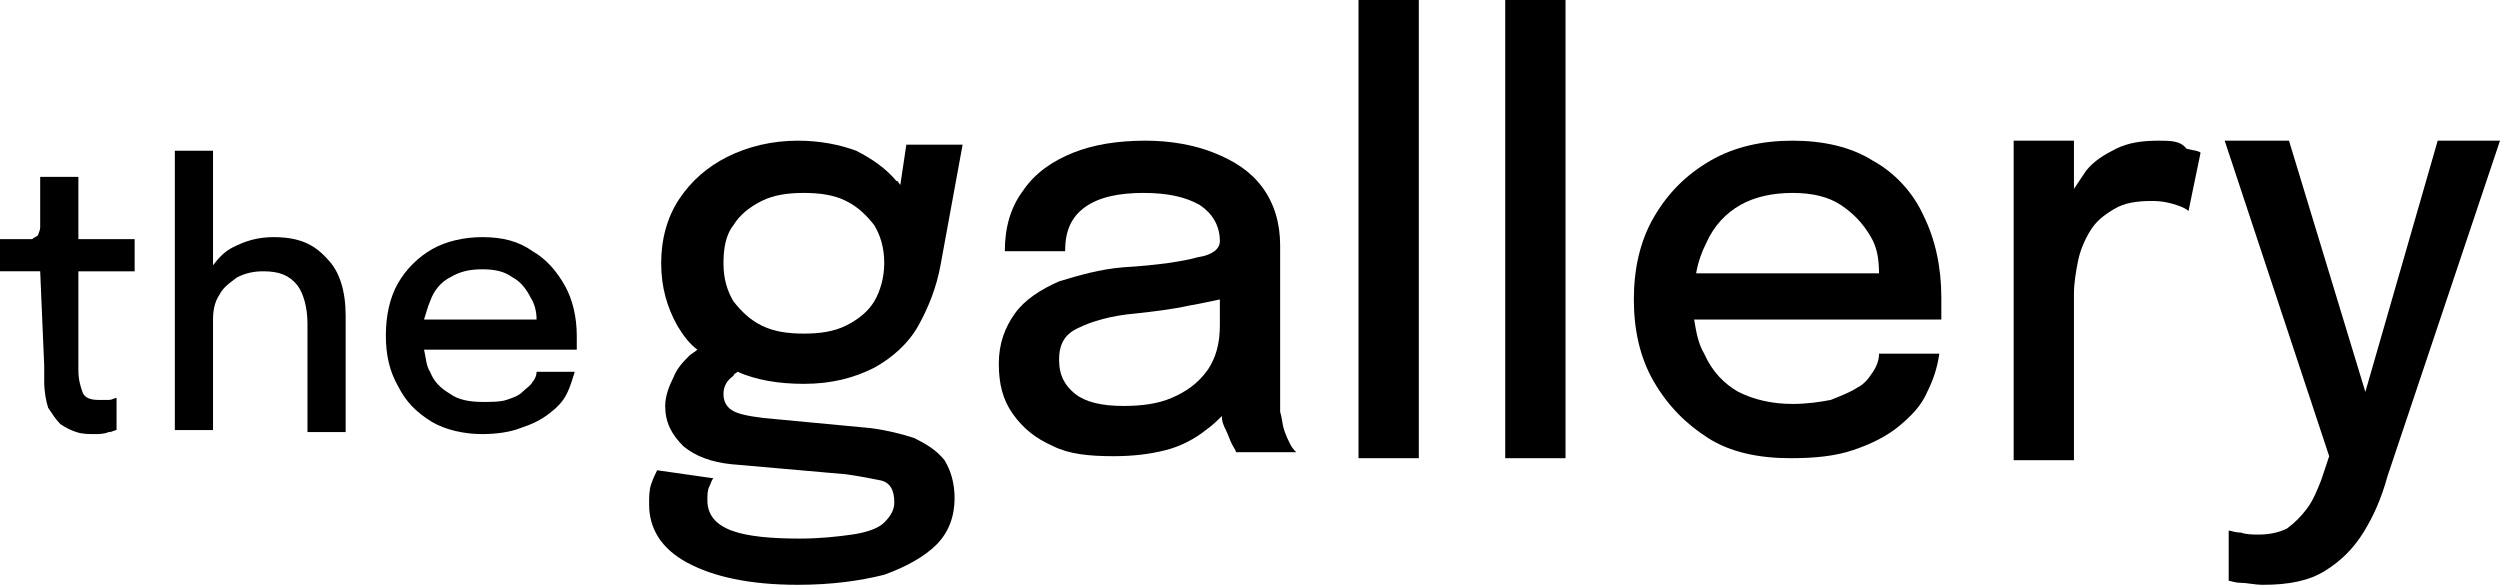 <?xml version="1.0" encoding="utf-8"?>
<!-- Generator: Adobe Illustrator 25.4.1, SVG Export Plug-In . SVG Version: 6.00 Build 0)  -->
<svg version="1.1" id="Layer_1" xmlns="http://www.w3.org/2000/svg" xmlns:xlink="http://www.w3.org/1999/xlink" x="0px" y="0px"
	 viewBox="0 0 124.4 29.1" style="enable-background:new 0 0 124.4 29.1;" xml:space="preserve">
<style type="text/css">
	.st0{fill:#FFFFFF;}
</style>
<g>
	<g>
		<path d="M36.7,18.5c0.9,0.4,2,0.6,3.3,0.6c1.4,0,2.5-0.3,3.5-0.8c0.9-0.5,1.7-1.2,2.2-2.1c0.5-0.9,0.9-1.9,1.1-3l1.1-6l-2.8,0
			l-0.3,2c-0.1-0.1-0.1-0.2-0.2-0.2c-0.5-0.6-1.2-1.1-2-1.5C41.8,7.2,40.8,7,39.7,7c-1.3,0-2.5,0.3-3.5,0.8S34.4,9,33.8,9.9
			c-0.6,0.9-0.9,2-0.9,3.2c0,1.2,0.3,2.2,0.8,3.1c0.3,0.5,0.6,0.9,1,1.2c-0.1,0.1-0.3,0.2-0.4,0.3c-0.3,0.3-0.6,0.6-0.8,1.1
			c-0.2,0.4-0.4,0.9-0.4,1.4c0,0.8,0.3,1.4,0.9,2c0.6,0.5,1.4,0.8,2.4,0.9l5.7,0.5c0.7,0.1,1.2,0.2,1.7,0.3c0.5,0.1,0.7,0.5,0.7,1.1
			c0,0.4-0.2,0.7-0.5,1c-0.3,0.3-0.9,0.5-1.6,0.6c-0.7,0.1-1.6,0.2-2.6,0.2c-1.4,0-2.6-0.1-3.4-0.4c-0.8-0.3-1.2-0.8-1.2-1.5
			c0-0.3,0-0.5,0.1-0.7c0.1-0.2,0.1-0.3,0.2-0.4l-2.8-0.4c-0.1,0.2-0.2,0.4-0.3,0.7s-0.1,0.6-0.1,1c0,1.2,0.6,2.2,1.9,2.9
			c1.3,0.7,3.1,1.1,5.5,1.1c1.7,0,3.1-0.2,4.3-0.5c1.1-0.4,2-0.9,2.6-1.5c0.6-0.6,0.9-1.4,0.9-2.3c0-0.8-0.2-1.4-0.5-1.9
			c-0.4-0.5-0.9-0.8-1.5-1.1c-0.6-0.2-1.4-0.4-2.2-0.5L38,20.8c-0.8-0.1-1.3-0.2-1.6-0.4c-0.3-0.2-0.4-0.5-0.4-0.8
			c0-0.4,0.2-0.7,0.5-0.9C36.5,18.6,36.6,18.6,36.7,18.5z M36.5,11.2c0.3-0.5,0.8-0.9,1.4-1.2c0.6-0.3,1.3-0.4,2.1-0.4
			c0.8,0,1.5,0.1,2.1,0.4c0.6,0.3,1,0.7,1.4,1.2c0.3,0.5,0.5,1.1,0.5,1.9c0,0.7-0.2,1.4-0.5,1.9s-0.8,0.9-1.4,1.2
			c-0.6,0.3-1.3,0.4-2.1,0.4c-0.8,0-1.5-0.1-2.1-0.4c-0.6-0.3-1-0.7-1.4-1.2c-0.3-0.5-0.5-1.1-0.5-1.9C36,12.4,36.1,11.7,36.5,11.2z
			"/>
	</g>
	<g>
		<path d="M63.9,21.4c-0.1-0.3-0.1-0.6-0.2-0.9c0-0.3,0-0.7,0-1l0-6.1c0-0.2,0-0.4,0-0.6c0-0.2,0-0.4,0-0.6c0-1.1-0.3-2.1-0.9-2.9
			c-0.6-0.8-1.4-1.3-2.4-1.7c-1-0.4-2.2-0.6-3.4-0.6c-1.4,0-2.6,0.2-3.6,0.6c-1,0.4-1.9,1-2.5,1.9c-0.6,0.8-0.9,1.8-0.9,3l3,0
			c0-1,0.3-1.7,1-2.2c0.7-0.5,1.7-0.7,2.9-0.7c1.2,0,2.1,0.2,2.8,0.6c0.6,0.4,1,1,1,1.8c0,0,0,0,0,0c0,0.4-0.4,0.7-1.1,0.8
			c-0.7,0.2-2,0.4-3.7,0.5c-1.2,0.1-2.2,0.4-3.2,0.7c-0.9,0.4-1.7,0.9-2.2,1.6c-0.5,0.7-0.8,1.5-0.8,2.5c0,1,0.2,1.8,0.7,2.5
			c0.5,0.7,1.1,1.2,2,1.6c0.8,0.4,1.8,0.5,3,0.5c1,0,1.8-0.1,2.6-0.3c0.8-0.2,1.5-0.6,2-1c0.3-0.2,0.6-0.5,0.8-0.7
			c0,0.3,0.1,0.5,0.2,0.7c0.1,0.2,0.2,0.5,0.3,0.7c0.1,0.2,0.2,0.3,0.2,0.4l3,0c-0.1-0.1-0.2-0.2-0.3-0.4
			C64.1,21.9,64,21.7,63.9,21.4z M58.3,19.8c-0.7,0.3-1.5,0.4-2.4,0.4c-1.1,0-1.9-0.2-2.4-0.6c-0.5-0.4-0.8-0.9-0.8-1.7
			c0-0.8,0.3-1.3,1-1.6c0.6-0.3,1.6-0.6,2.8-0.7c0.9-0.1,1.8-0.2,2.7-0.4c0.6-0.1,1-0.2,1.5-0.3l0,1.3c0,0.9-0.2,1.6-0.6,2.2
			C59.6,19.1,59,19.5,58.3,19.8z"/>
	</g>
	<rect x="67.6" y="0" width="3" height="22.8"/>
	<rect x="74.9" y="0" width="3" height="22.8"/>
	<g>
		<path d="M93.2,8c-1.1-0.7-2.5-1-4-1c-1.5,0-2.9,0.3-4.1,1c-1.2,0.7-2.1,1.6-2.8,2.8c-0.7,1.2-1,2.6-1,4.1c0,1.5,0.3,2.9,1,4.1
			s1.6,2.1,2.7,2.8s2.5,1,4.1,1c1.2,0,2.2-0.1,3.1-0.4c0.9-0.3,1.7-0.7,2.3-1.2c0.6-0.5,1.1-1,1.4-1.7c0.3-0.6,0.5-1.2,0.6-1.9l-3,0
			c0,0.3-0.1,0.6-0.3,0.9c-0.2,0.3-0.4,0.6-0.8,0.8c-0.3,0.2-0.8,0.4-1.3,0.6c-0.5,0.1-1.2,0.2-1.9,0.2c-1,0-1.9-0.2-2.7-0.6
			c-0.7-0.4-1.3-1-1.7-1.9c-0.3-0.5-0.4-1.1-0.5-1.7l12.3,0c0-0.1,0-0.2,0-0.5c0-0.2,0-0.5,0-0.6c0-1.5-0.3-2.9-0.9-4.1
			C95.2,9.6,94.3,8.6,93.2,8z M86.6,10.2c0.7-0.4,1.6-0.6,2.6-0.6c1,0,1.8,0.2,2.4,0.6c0.6,0.4,1.1,0.9,1.5,1.6
			c0.3,0.5,0.4,1.1,0.4,1.8l-9.1,0c0.1-0.6,0.3-1.1,0.5-1.5C85.3,11.2,85.9,10.6,86.6,10.2z"/>
	</g>
	<path d="M107.4,7c-0.8,0-1.5,0.1-2.1,0.4c-0.6,0.3-1.1,0.6-1.5,1.1c-0.2,0.3-0.4,0.6-0.6,0.9V7l-3,0l0,15.9l3,0l0-8.3
		c0-0.5,0.1-1.1,0.2-1.6c0.1-0.5,0.3-1,0.6-1.5s0.7-0.8,1.2-1.1c0.5-0.3,1.1-0.4,1.9-0.4c0.5,0,0.9,0.1,1.2,0.2
		c0.3,0.1,0.5,0.2,0.6,0.3l0.6-2.9c-0.1-0.1-0.3-0.1-0.7-0.2C108.5,7,108,7,107.4,7z"/>
	<path d="M121.3,7l-3.6,12.5L113.9,7l-3.2,0l5.2,15.7l-0.4,1.2c-0.2,0.5-0.4,1-0.7,1.4c-0.3,0.4-0.6,0.7-1,1
		c-0.4,0.2-0.9,0.3-1.4,0.3c-0.3,0-0.6,0-0.9-0.1c-0.3,0-0.5-0.1-0.6-0.1v2.5c0.1,0,0.3,0.1,0.6,0.1c0.3,0,0.7,0.1,1.1,0.1
		c1.3,0,2.3-0.2,3.1-0.7c0.8-0.5,1.4-1.1,1.9-1.9c0.5-0.8,0.9-1.7,1.2-2.8L124.4,7L121.3,7z"/>
	<g>
		<path d="M2.2,18.2c0,0.1,0,0.3,0,0.4c0,0.1,0,0.3,0,0.4c0,0.5,0.1,1,0.2,1.3c0.2,0.3,0.4,0.6,0.6,0.8c0.3,0.2,0.5,0.3,0.8,0.4
			s0.6,0.1,0.9,0.1c0.2,0,0.5,0,0.7-0.1c0.2,0,0.3-0.1,0.4-0.1l0-1.6c-0.1,0-0.2,0.1-0.4,0.1c-0.2,0-0.3,0-0.5,0
			c-0.4,0-0.7-0.1-0.8-0.4c-0.1-0.3-0.2-0.6-0.2-1.1c0-0.1,0-0.2,0-0.3c0-0.1,0-0.2,0-0.4l0-4.2l2.8,0l0-1.6l-2.8,0l0-3.1l-1.9,0
			l0,1.8c0,0.3,0,0.6,0,0.7c0,0.2-0.1,0.3-0.1,0.4c-0.1,0.1-0.2,0.1-0.3,0.2c-0.1,0-0.3,0-0.6,0l-1.2,0l0,1.6l2.2,0L2.2,18.2z"/>
		<path d="M13.6,11.8c-0.8,0-1.4,0.2-2,0.5c-0.4,0.2-0.7,0.5-1,0.9l0-5.7l-1.9,0l0,13.9l1.9,0l0-5.5c0-0.5,0.1-0.9,0.3-1.2
			c0.2-0.4,0.5-0.6,0.9-0.9c0.4-0.2,0.8-0.3,1.3-0.3c0.8,0,1.3,0.2,1.7,0.7c0.3,0.4,0.5,1.1,0.5,1.9c0,0.2,0,0.3,0,0.6
			c0,0.2,0,0.5,0,0.7c0,0.2,0,0.4,0,0.6l0,3.5h1.9l0-3.3c0-0.5,0-0.9,0-1.4c0-0.4,0-0.8,0-1.1c0-1.2-0.3-2.2-0.9-2.8
			C15.6,12.1,14.8,11.8,13.6,11.8z"/>
		<path d="M21.5,21c0.7,0.4,1.6,0.6,2.5,0.6c0.7,0,1.4-0.1,1.9-0.3c0.6-0.2,1-0.4,1.4-0.7c0.4-0.3,0.7-0.6,0.9-1
			c0.2-0.4,0.3-0.8,0.4-1.1h-1.9c0,0.2-0.1,0.4-0.2,0.5c-0.1,0.2-0.3,0.3-0.5,0.5c-0.2,0.2-0.5,0.3-0.8,0.4S24.5,20,24,20
			c-0.6,0-1.2-0.1-1.6-0.4c-0.5-0.3-0.8-0.6-1-1.1c-0.2-0.3-0.2-0.7-0.3-1.1l7.6,0c0-0.1,0-0.2,0-0.3c0-0.1,0-0.3,0-0.4
			c0-0.9-0.2-1.8-0.6-2.5c-0.4-0.7-0.9-1.3-1.6-1.7C25.8,12,25,11.8,24,11.8c-0.9,0-1.8,0.2-2.5,0.6c-0.7,0.4-1.3,1-1.7,1.7
			c-0.4,0.7-0.6,1.6-0.6,2.6c0,1,0.2,1.8,0.6,2.5C20.2,20,20.7,20.5,21.5,21z M22.4,13.8c0.5-0.3,1-0.4,1.6-0.4
			c0.6,0,1.1,0.1,1.5,0.4c0.4,0.2,0.7,0.6,0.9,1c0.2,0.3,0.3,0.7,0.3,1.1l-5.6,0c0.1-0.3,0.2-0.7,0.3-0.9C21.6,14.4,22,14,22.4,13.8
			z"/>
	</g>
</g>
</svg>
